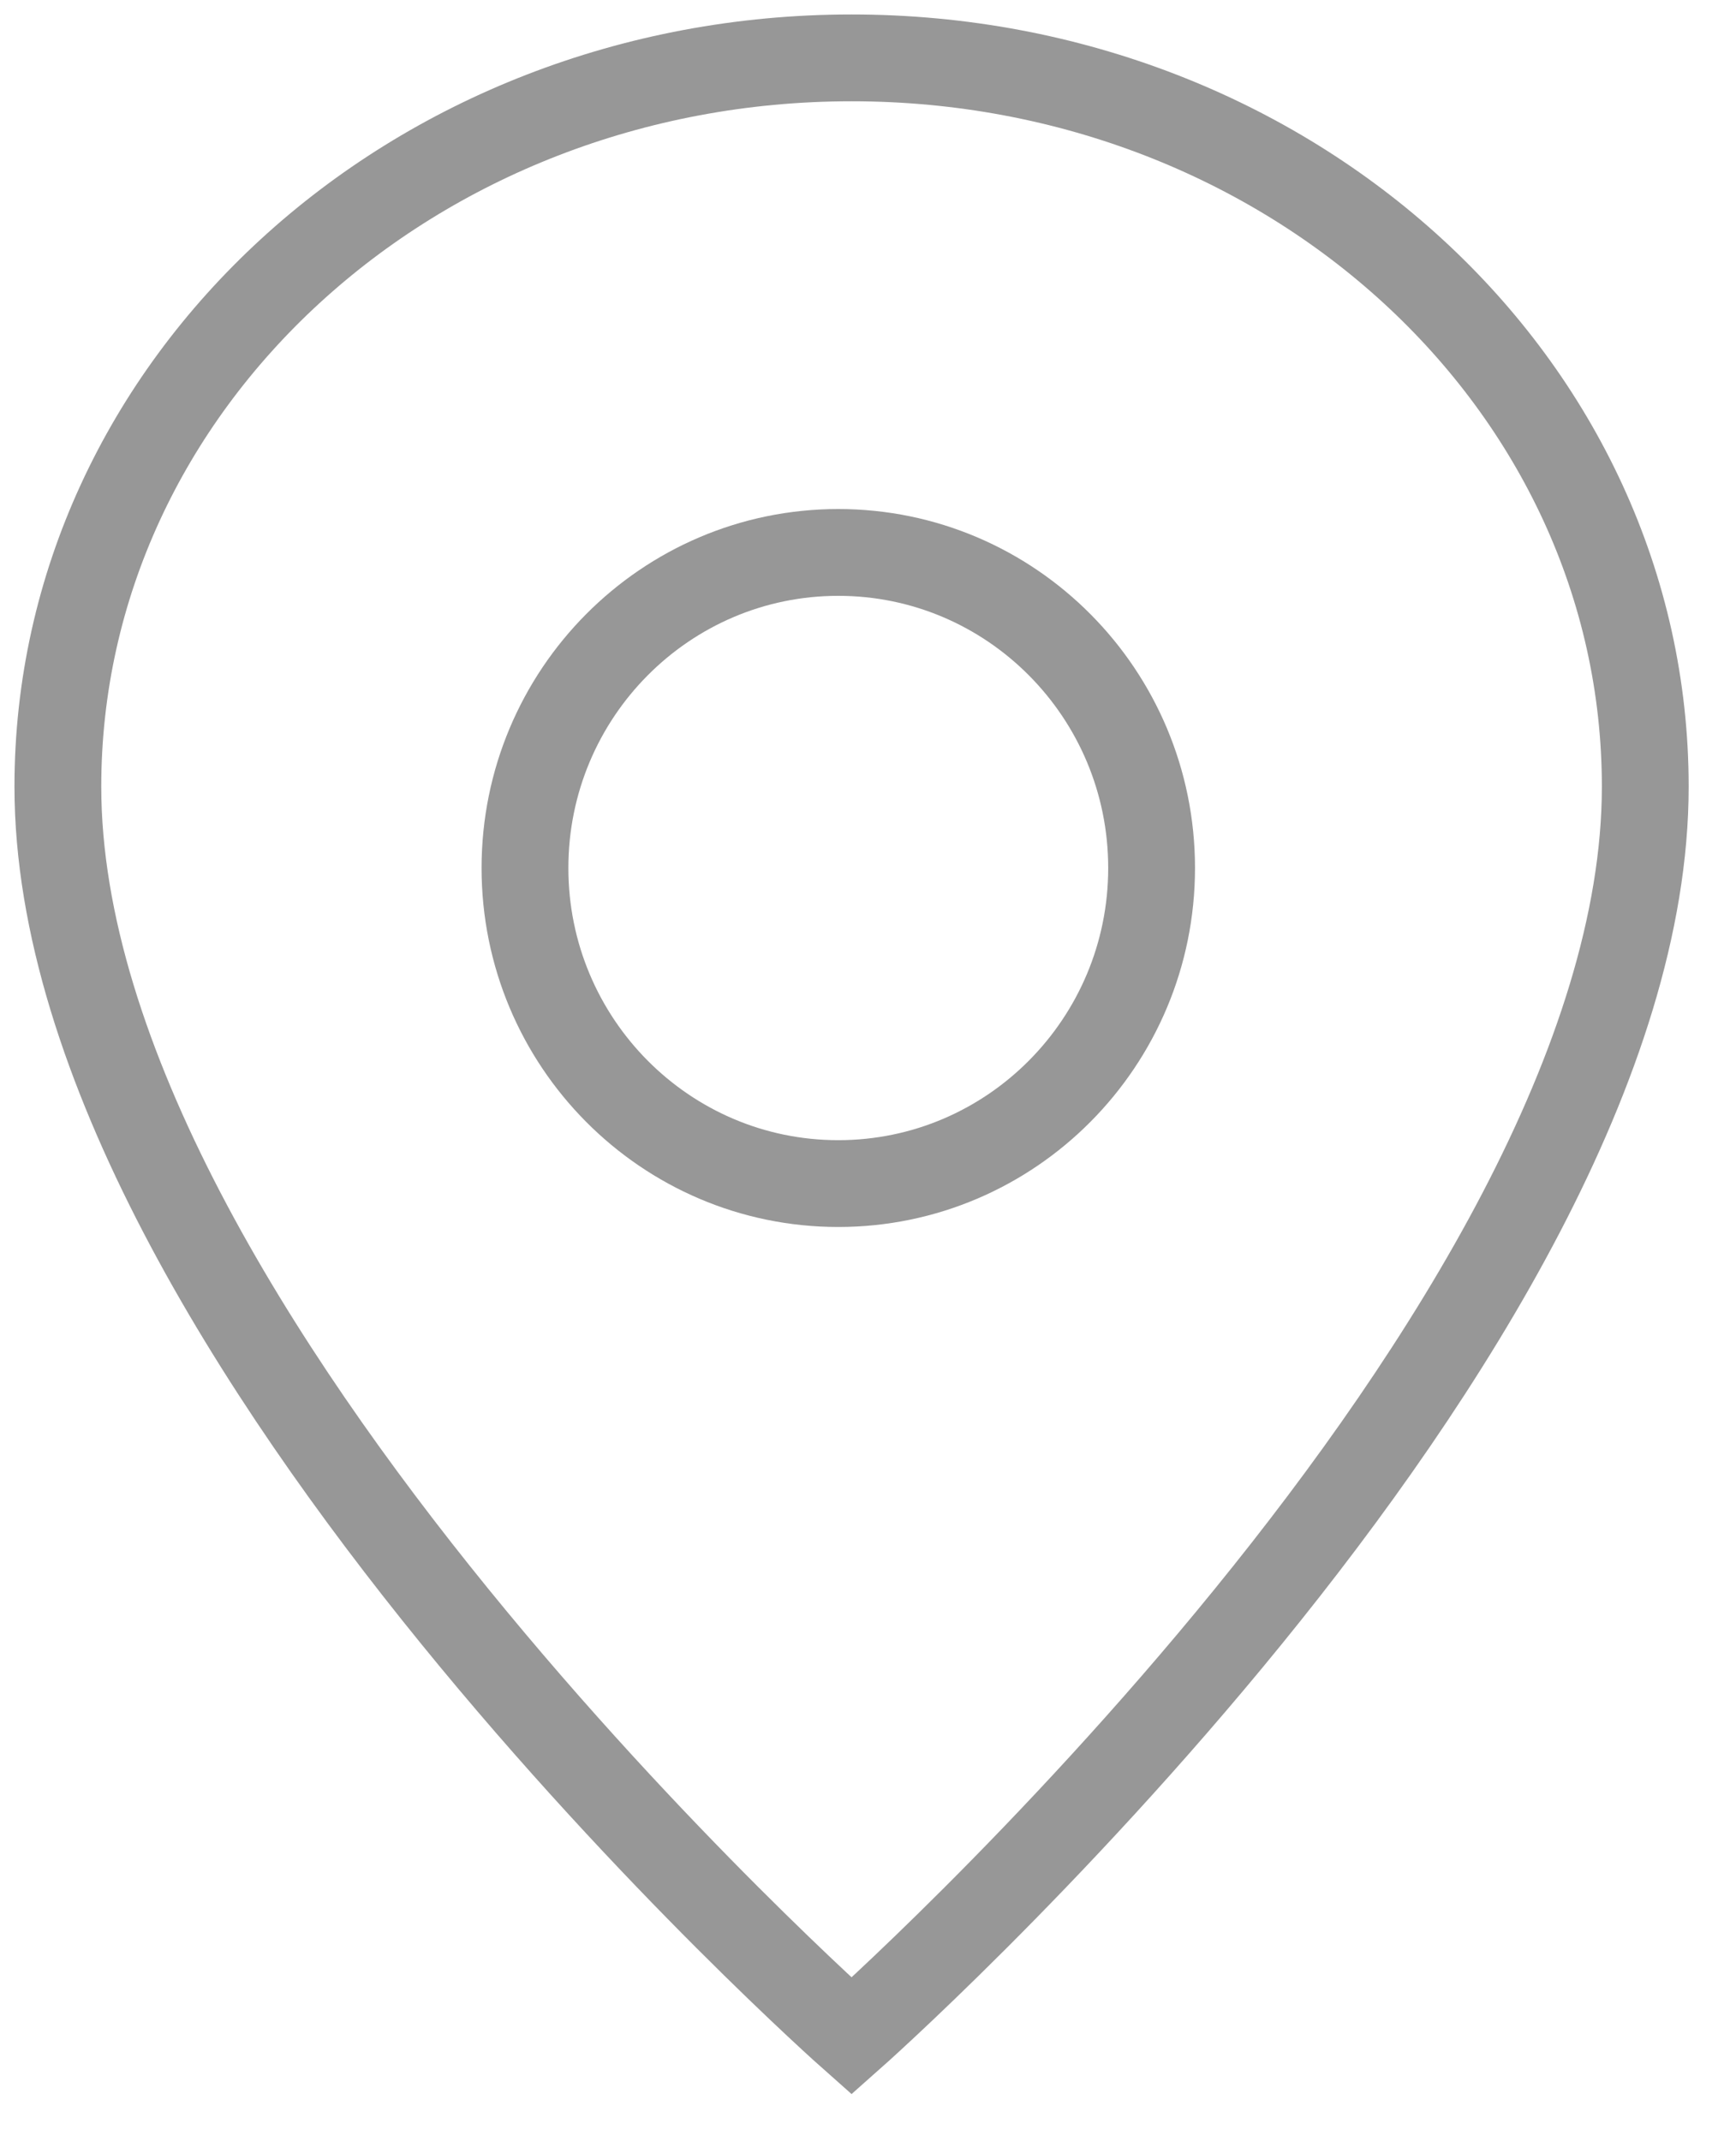 <svg width="30" height="37" viewBox="0 0 30 37" xmlns="http://www.w3.org/2000/svg"><title>Map view icon</title><g stroke="#979797" stroke-width="1.5" fill="none" fill-rule="evenodd"><path d="M1 13.593c0 9.445 13.716 21.59 13.716 21.59s13.716-12.145 13.716-21.59C28.432 6.631 22.3 1 14.716 1 7.133 1 1 6.631 1 13.593z"/><path d="M14.486 20.452c-2.988 0-5.414-2.443-5.414-5.453 0-3.01 2.426-5.453 5.414-5.453 2.99 0 5.415 2.443 5.415 5.453 0 3.01-2.426 5.453-5.415 5.453z"/></g></svg>
